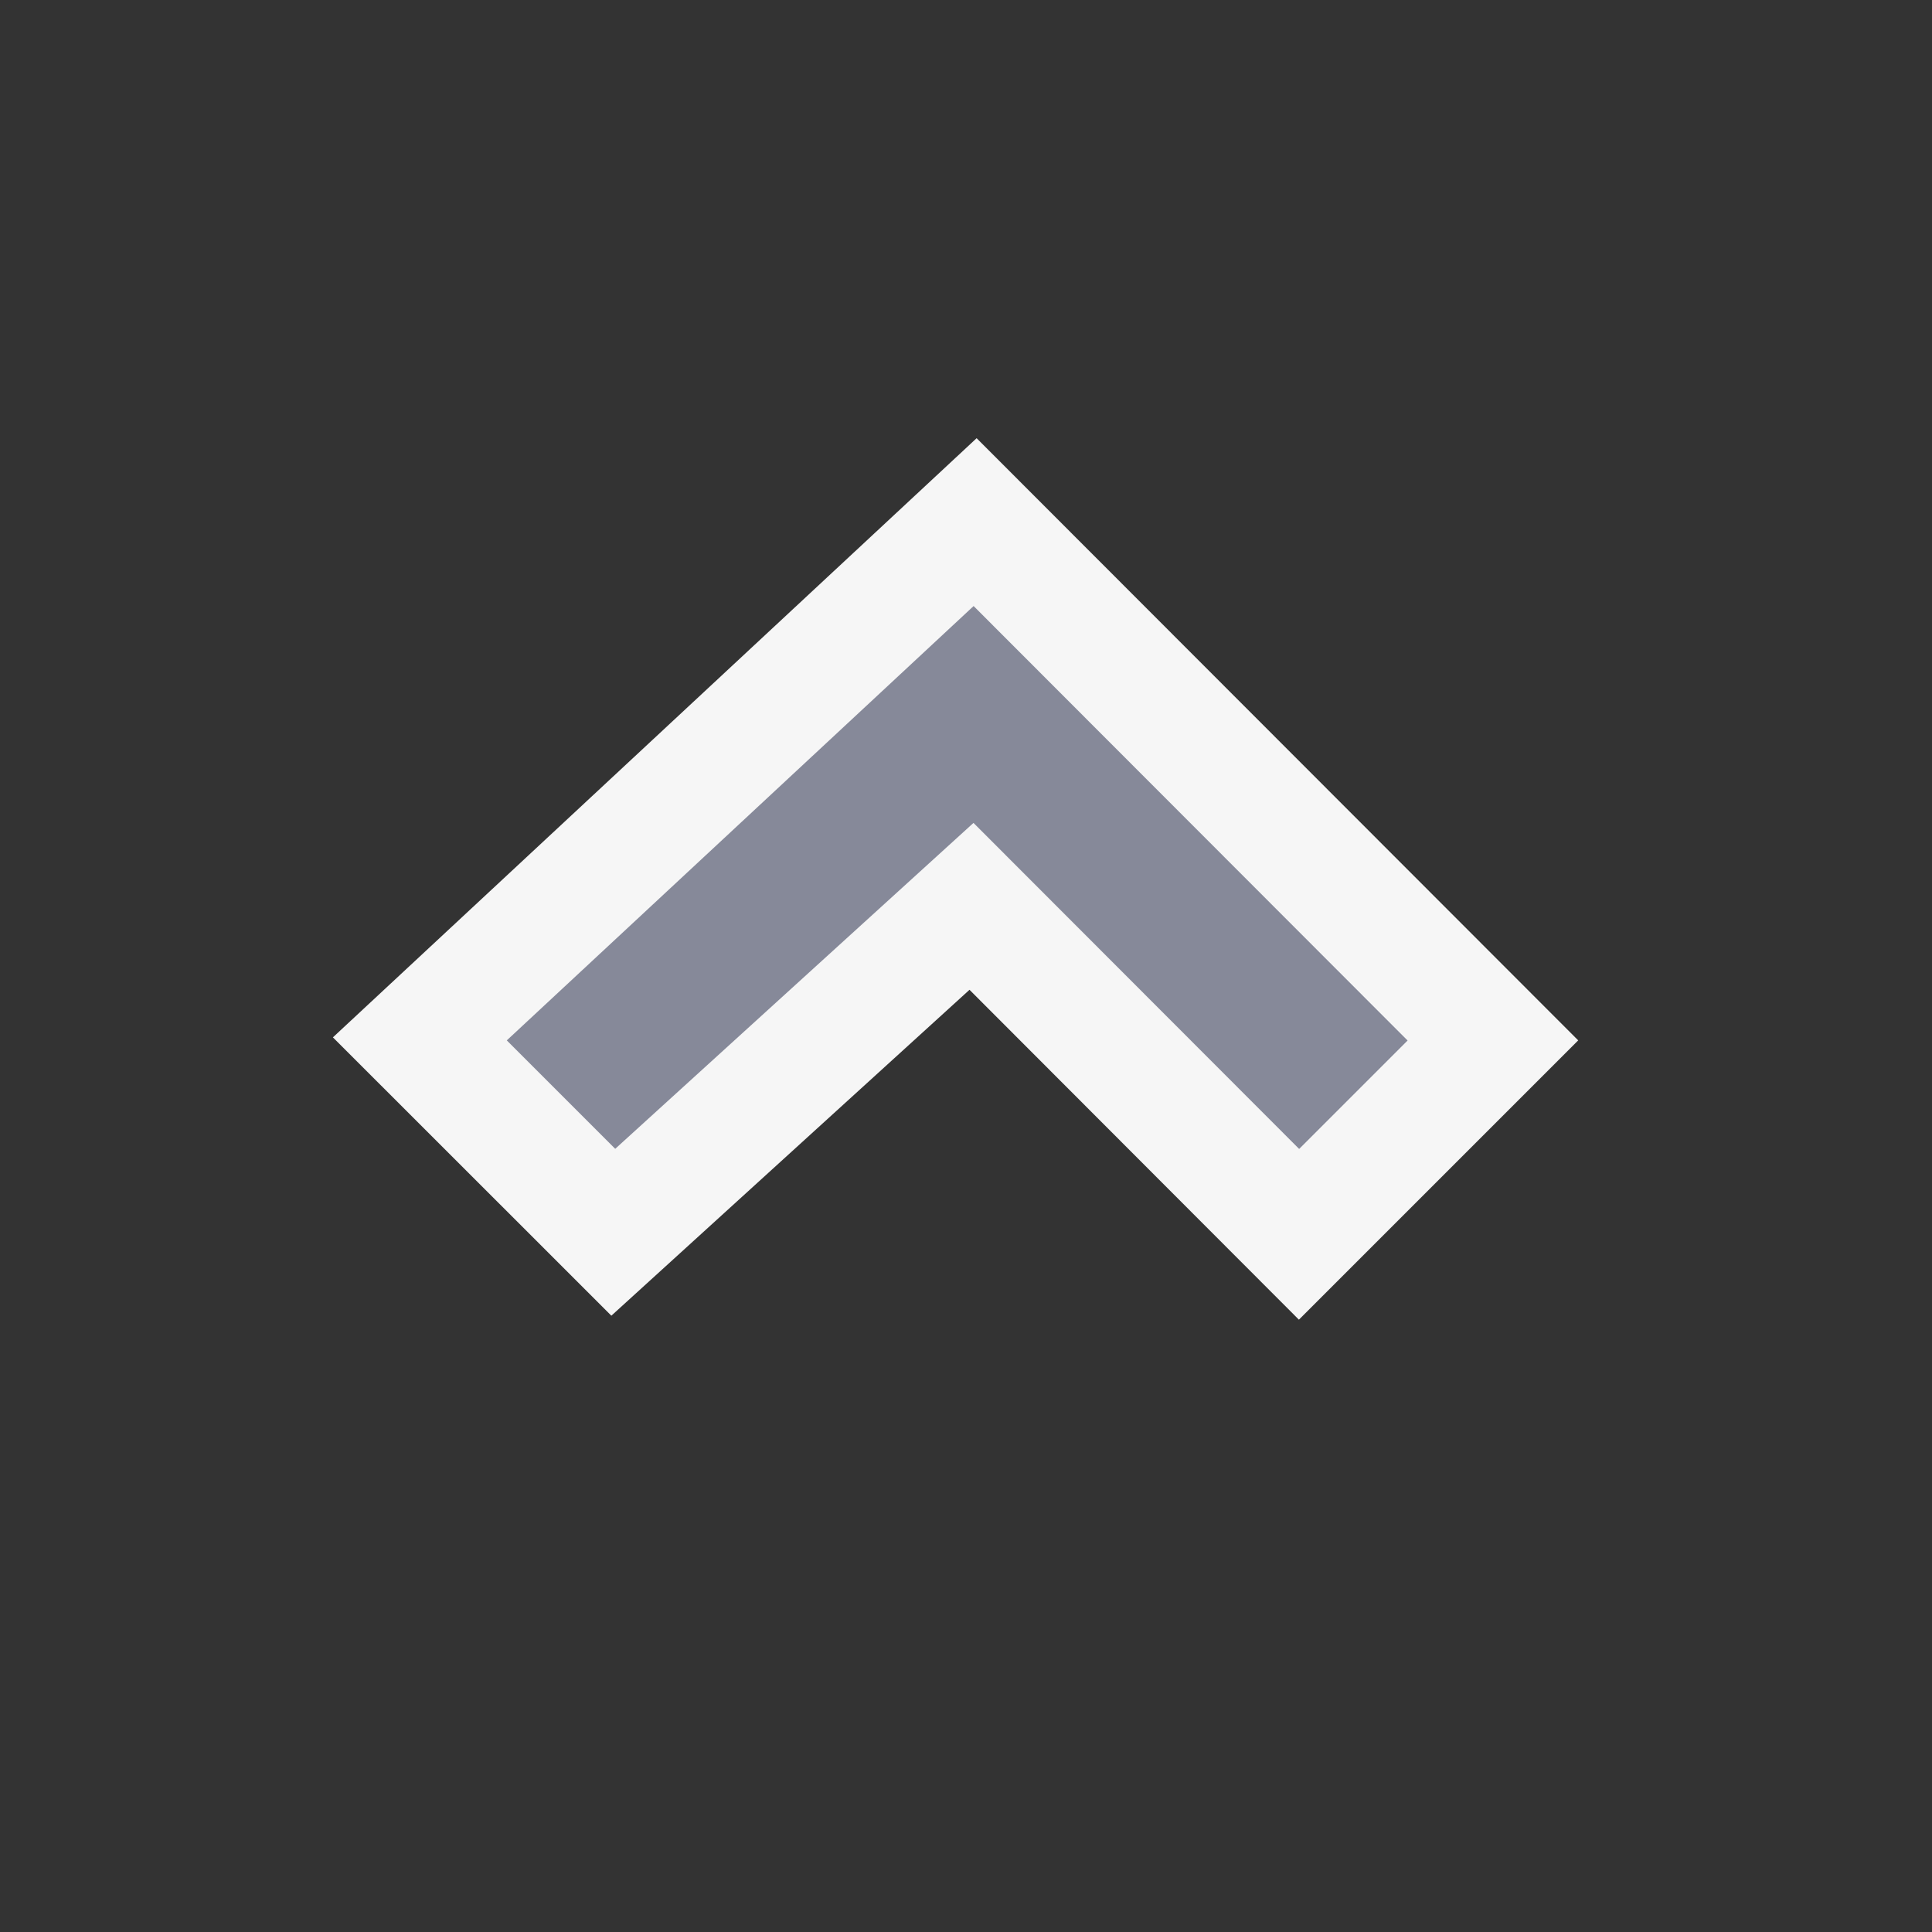 <svg xmlns="http://www.w3.org/2000/svg" width="16" height="16"><rect width="100%" height="100%" fill="#333333" stroke="none"/><style type="text/css">.icon-canvas-transparent{opacity:0;fill:#F6F6F6;} .icon-vs-out{fill:#F6F6F6;} .st0{fill:#868999;}</style><path class="icon-canvas-transparent" d="M16 16h-16v-16h16v16z" id="canvas"/><path class="icon-vs-out" d="M8.088 3.629l4.982 4.987-2.313 2.313-2.728-2.732-2.966 2.699-2.306-2.305 5.331-4.962z" id="outline"/><path class="st0" d="M10.759 9.515l.898-.898-3.594-3.598-3.866 3.597.898.898 2.967-2.699 2.697 2.7z" id="iconBg"/></svg>